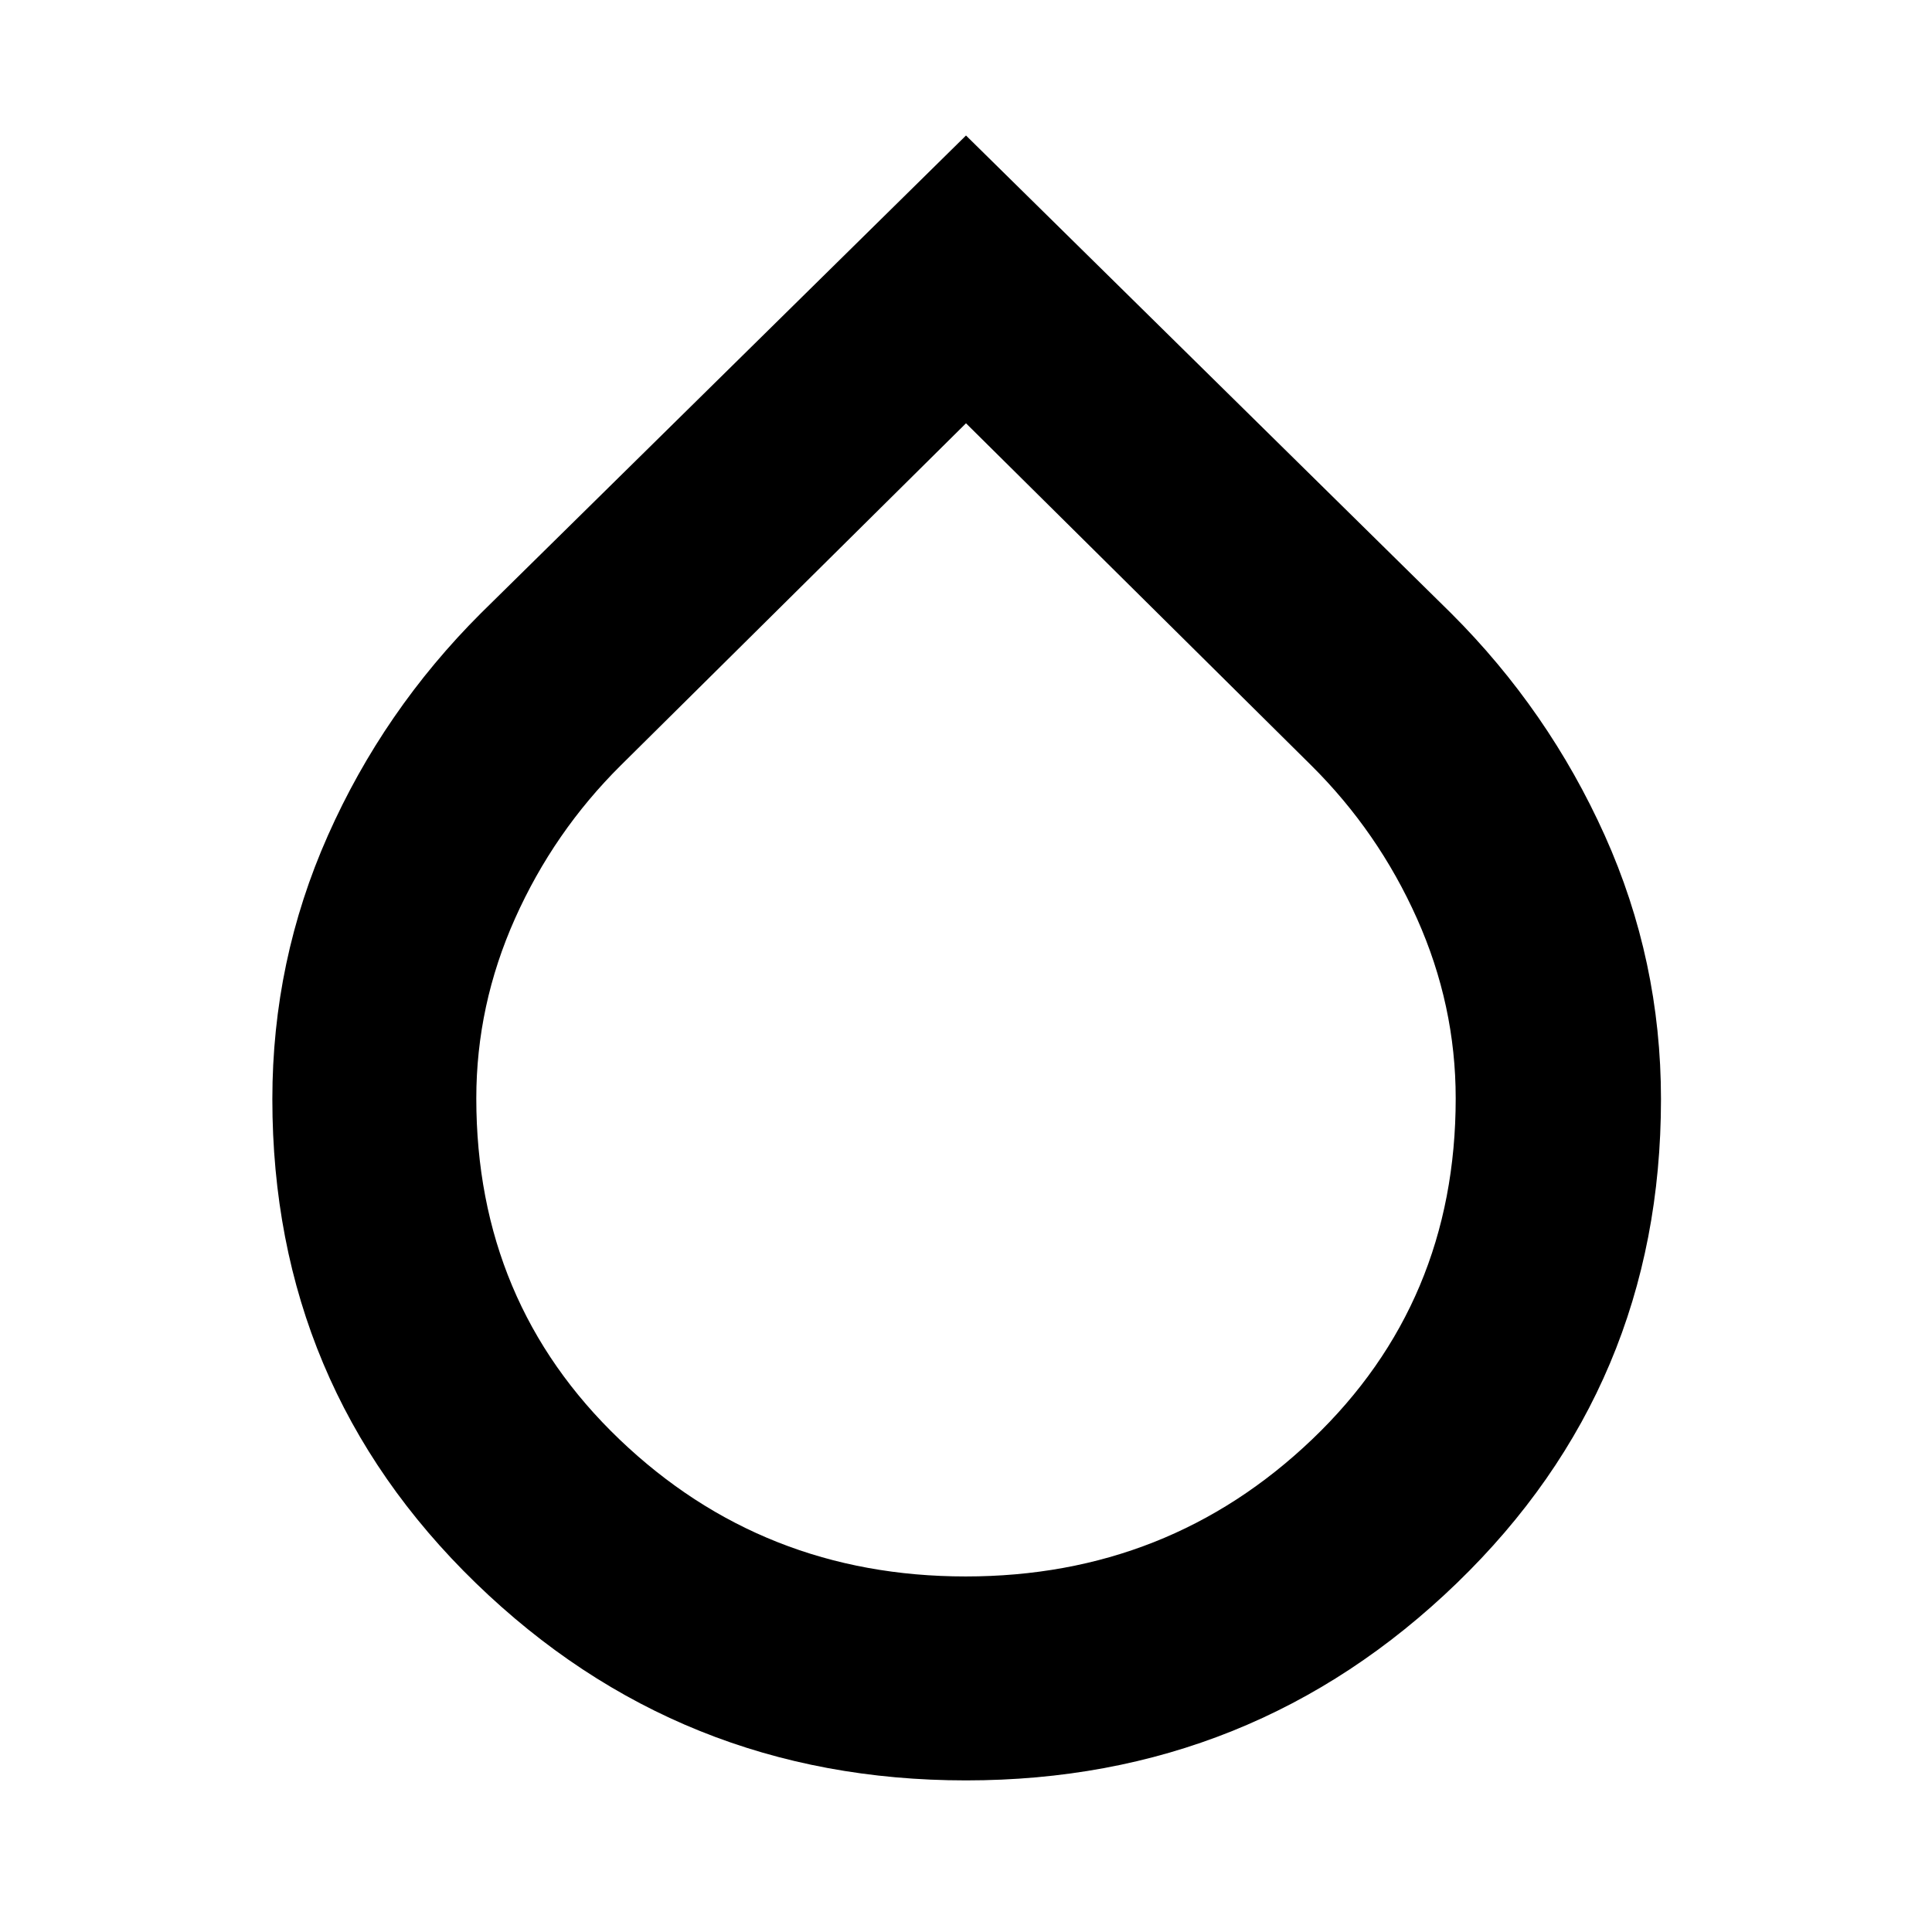 <svg xmlns="http://www.w3.org/2000/svg" height="40" viewBox="0 -960 960 960" width="40"><path d="M480-75.33q-142.5 0-243.58-98.06-101.09-98.06-101.09-240.44 0-68.88 27.59-130.99Q190.5-606.93 239-655.33l241-237.34 241 237.34q48.5 48.4 76.42 110.51 27.91 62.11 27.91 130.99 0 142.38-101.41 240.44Q622.5-75.33 480-75.33Zm-.16-101.34q100.83 0 172.16-68.12 71.33-68.13 71.33-169.45 0-46.31-19.25-89.37t-52.58-76.12L480-749.67 308.5-579.73q-33.33 33.06-52.58 76.12t-19.25 89.4q0 101.38 71.17 169.46 71.18 68.08 172 68.08Z"/></svg>